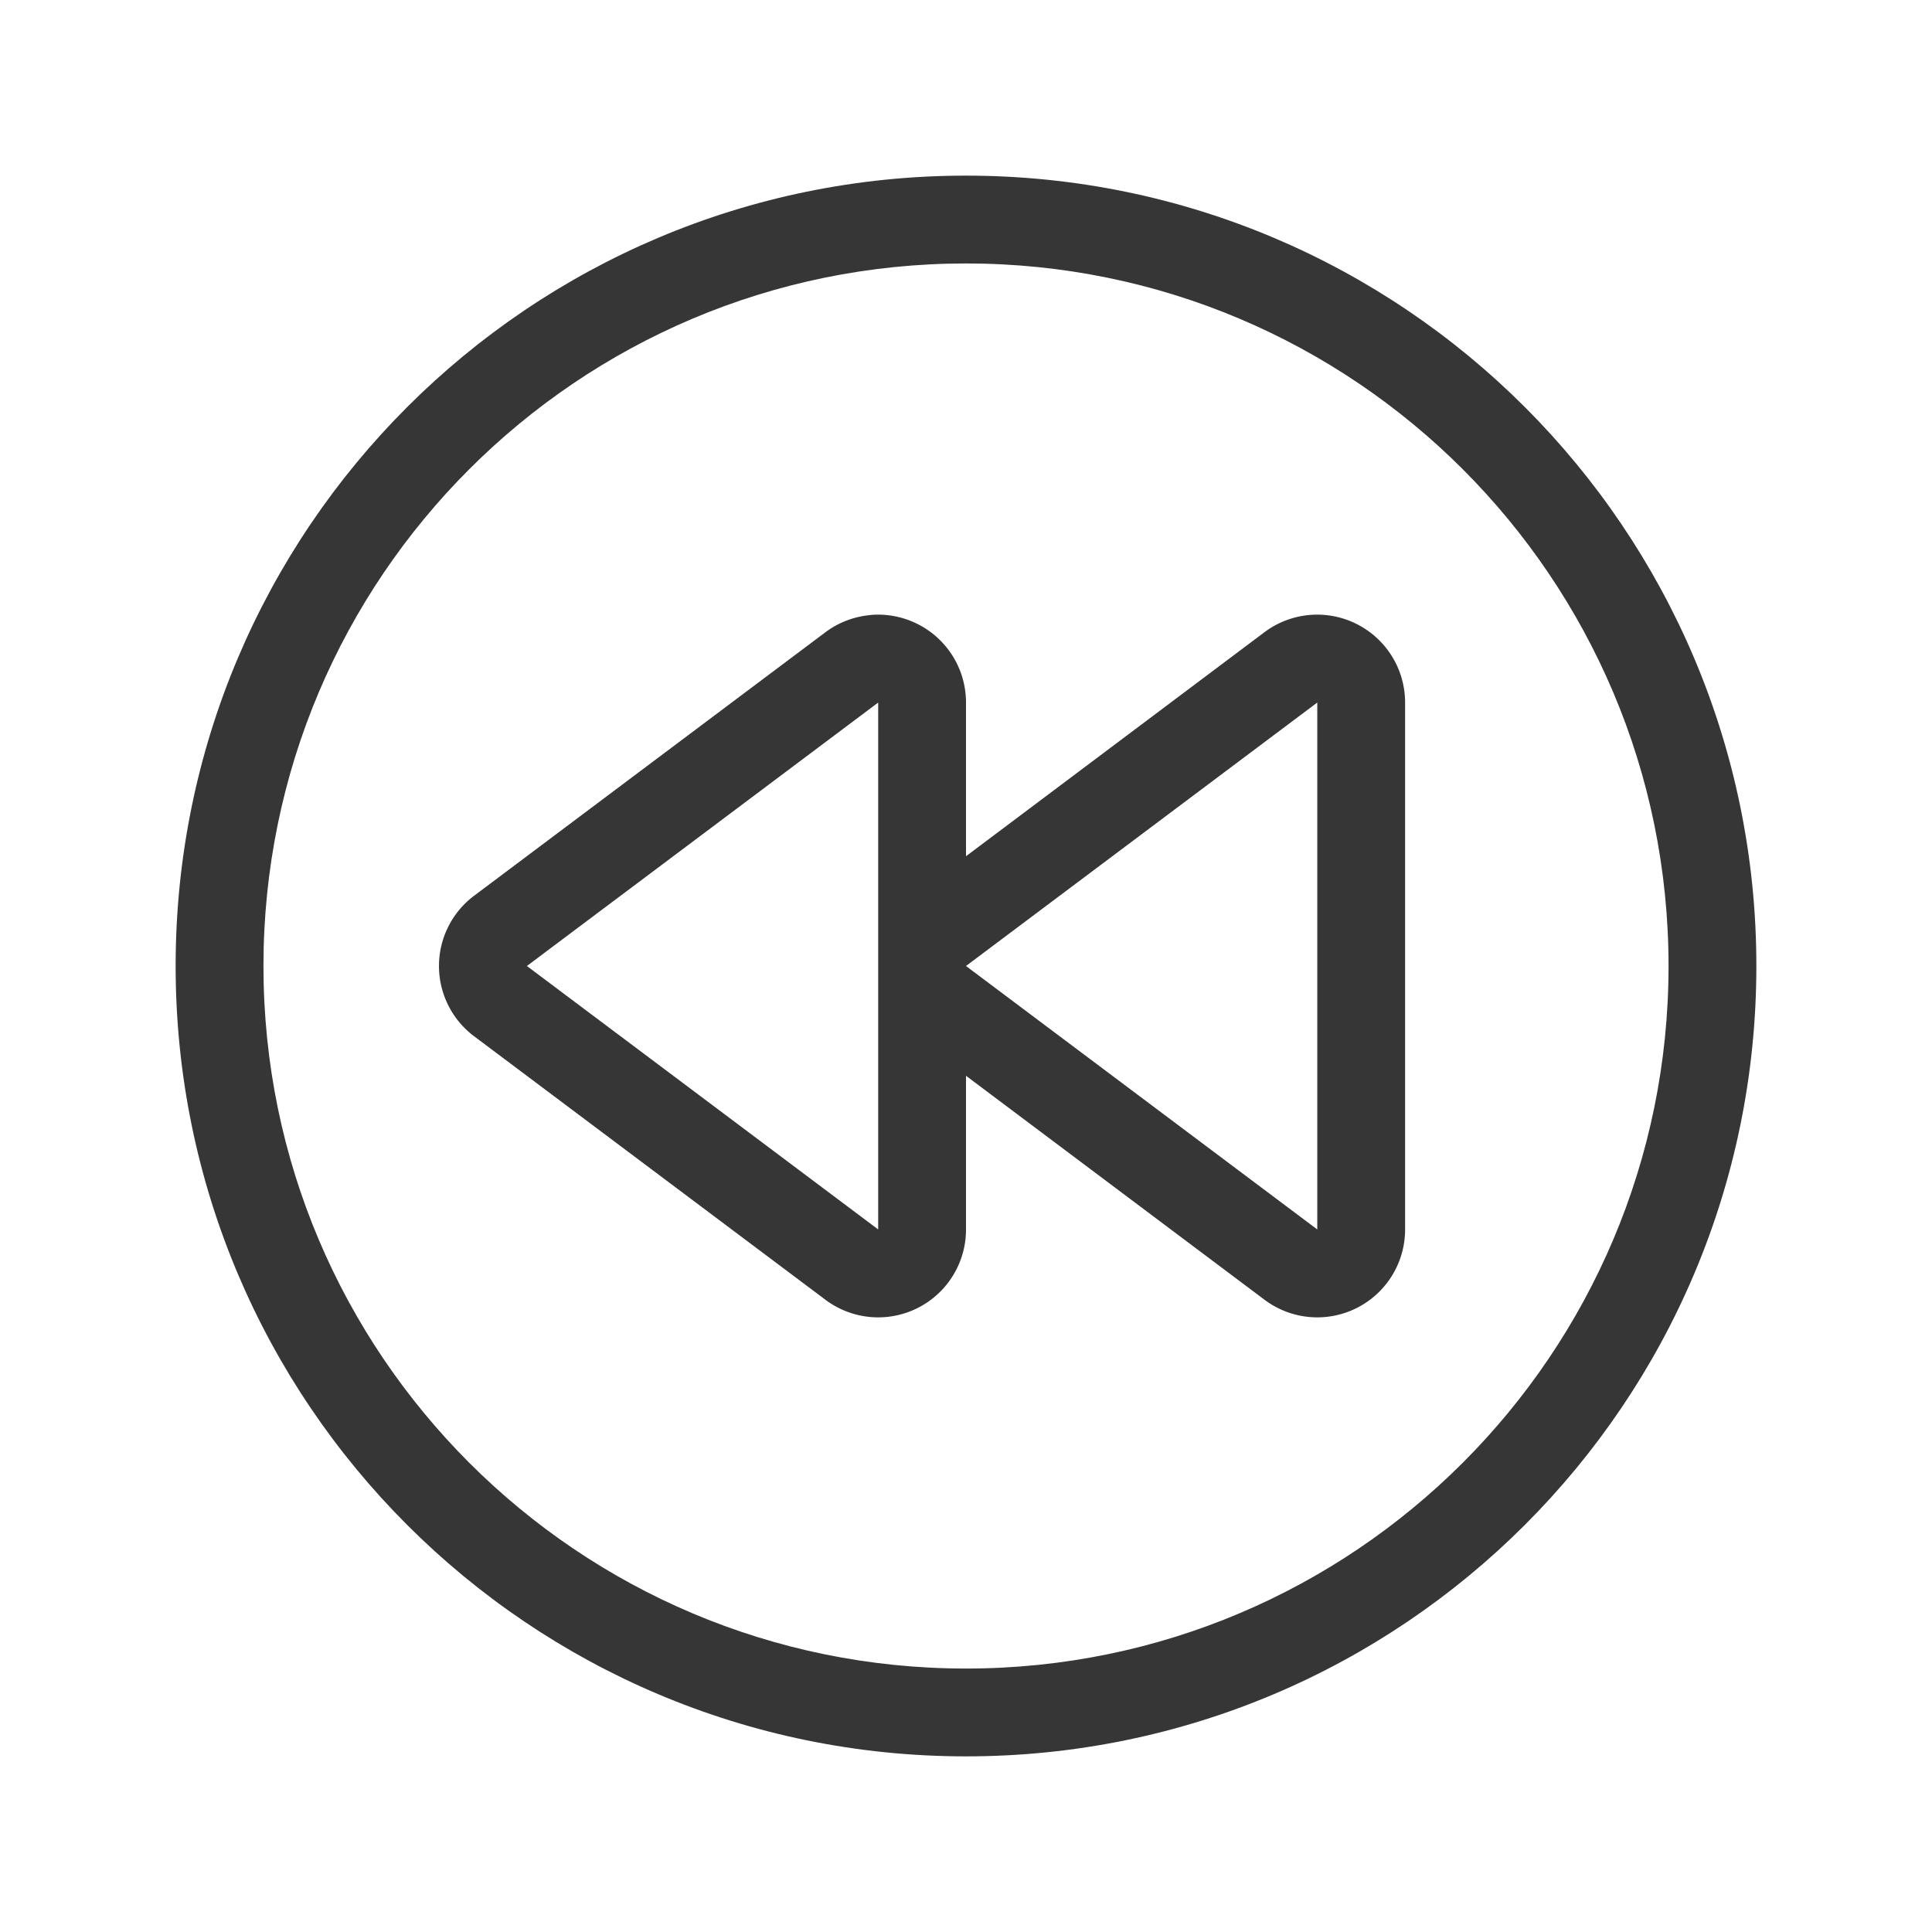 <?xml version="1.0" encoding="UTF-8" standalone="no"?>
<svg
   viewBox="0 0 22 22"
   version="1.1"
   id="svg175"
   width="22"
   height="22"
   xmlns="http://www.w3.org/2000/svg"
   xmlns:svg="http://www.w3.org/2000/svg">
  <defs
     id="defs179" />
  <style
     type="text/css"
     id="current-color-scheme">
        .ColorScheme-Text {
            color:#363636;
        }
    </style>
  <g
     id="22-22-media-seek-backward"
     transform="matrix(-1,0,0,1,386,0)">
    <rect
       id="rect10049"
       width="22"
       height="22"
       x="-386"
       y="0"
       rx="0"
       ry="0"
       style="fill:none"
       transform="scale(-1,1)" />
    <path
       id="path10051"
       d="m 375,2 c 4.971,0 9,4.029 9,9 0,4.971 -4.029,9 -9,9 -4.971,0 -9,-4.029 -9,-9 0,-4.971 4.029,-9 9,-9 z m 0,1 c -4.418,0 -8,3.582 -8,8 0,4.418 3.582,8 8,8 4.418,0 8,-3.582 8,-8 0,-4.418 -3.582,-8 -8,-8 z"
       class="ColorScheme-Text"
       fill="currentColor" />
    <path
       id="path10053"
       d="m 376.09,7.004 a 1,1 0 0 1 0.51,0.195 l 4,3 a 1,1 0 0 1 0,1.602 l -4,3 A 1,1 0 0 1 375,14 v -1.75 l -3.4,2.551 A 1,1 0 0 1 370,14 V 8 a 1,1 0 0 1 0.553,-0.895 1,1 0 0 1 0.537,-0.102 1,1 0 0 1 0.51,0.195 L 375,9.75 V 8 a 1,1 0 0 1 0.553,-0.895 1,1 0 0 1 0.537,-0.102 z M 376,8 v 6 l 4,-3 z m -5,0 v 6 l 4,-3 z"
       class="ColorScheme-Text"
       fill="currentColor" />
  </g>
</svg>

